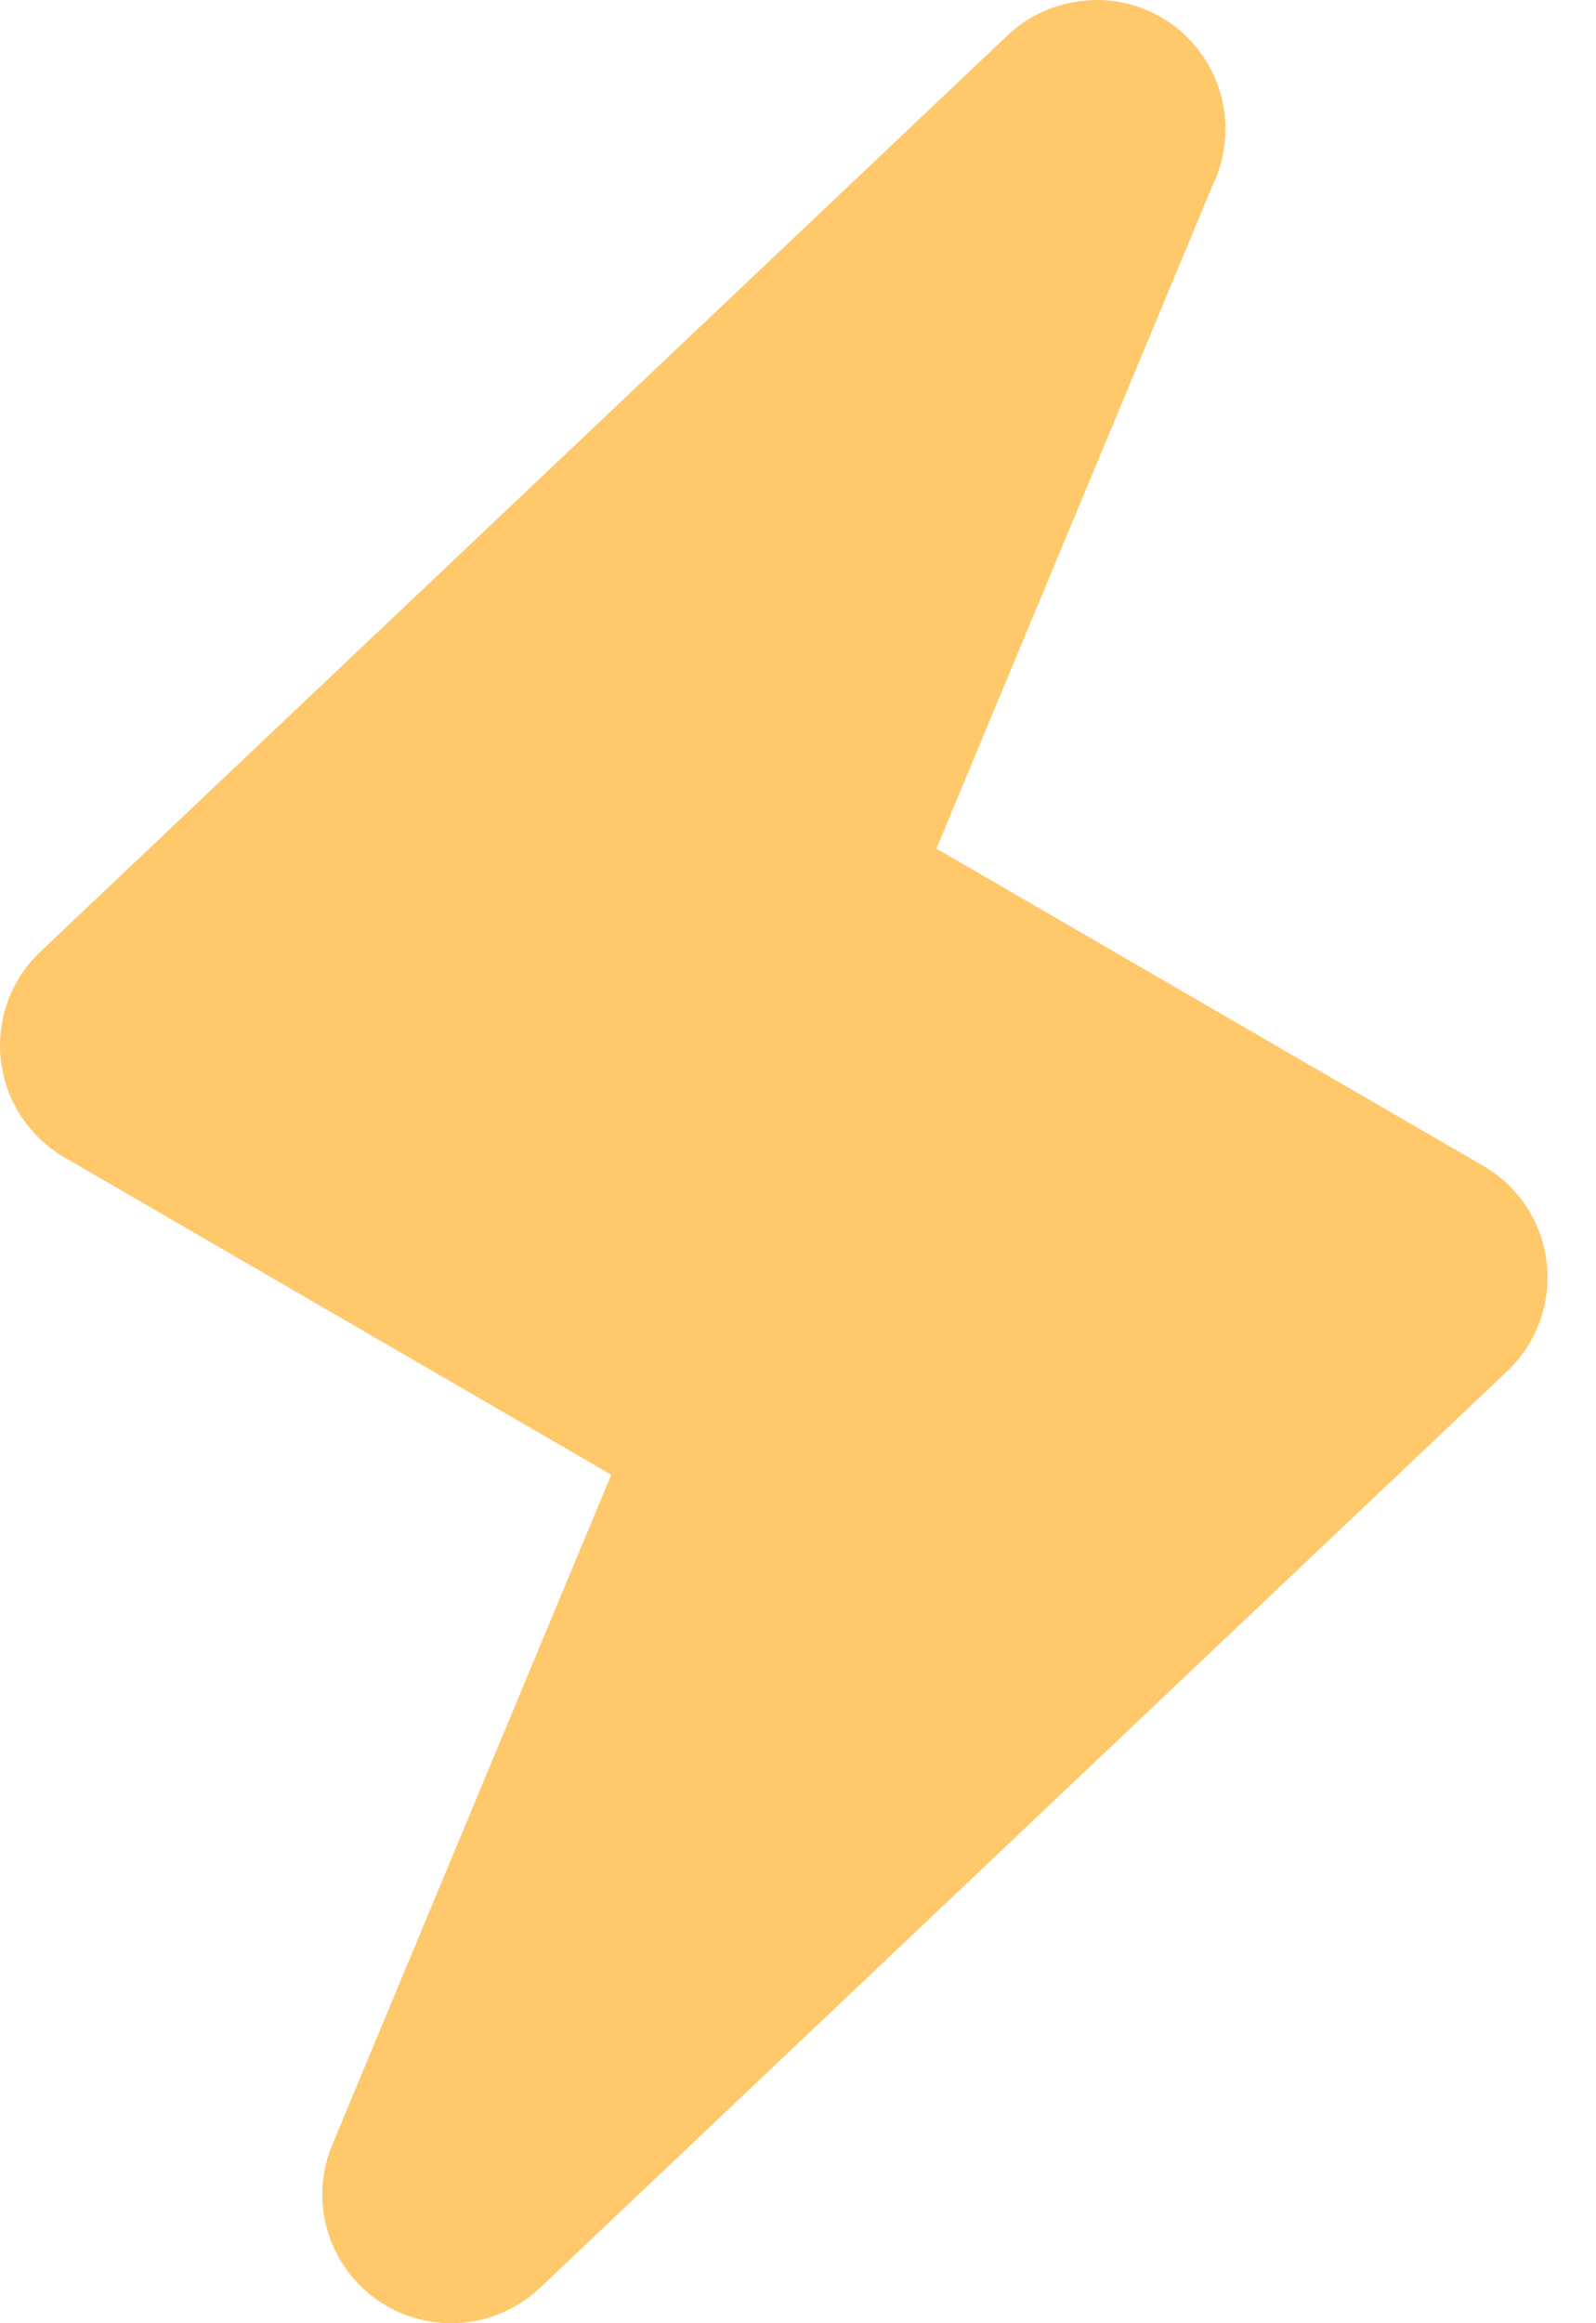 <?xml version="1.0" encoding="UTF-8" standalone="no"?>
<svg width="22px" height="32px" viewBox="0 0 22 32" version="1.1" xmlns="http://www.w3.org/2000/svg" xmlns:xlink="http://www.w3.org/1999/xlink">
    <!-- Generator: Sketch 3.8.2 (29753) - http://www.bohemiancoding.com/sketch -->
    <title>Shape</title>
    <desc>Created with Sketch.</desc>
    <defs></defs>
    <g id="Presentation" stroke="none" stroke-width="1" fill="none" fill-rule="evenodd">
        <g id="Home" transform="translate(-668, -3804)" fill="#FFC86B">
            <g id="Group-10" transform="translate(0, 914)">
                <g id="Group-18" transform="translate(251, 2529)">
                    <g id="Group-17" transform="translate(279, 300)">
                        <path d="M150.908,72.689 L154.709,63.567 C154.826,63.329 154.892,63.06 154.892,62.778 C154.892,61.796 154.101,61 153.119,61 C152.677,61.007 152.307,61.148 152.013,61.38 C151.955,61.427 151.919,61.455 151.889,61.487 L138.556,74.109 C138.149,74.495 137.948,75.05 138.012,75.606 C138.076,76.163 138.401,76.657 138.885,76.94 L146.426,81.313 L142.581,90.54 C142.255,91.315 142.52,92.211 143.21,92.687 C143.516,92.897 143.871,93 144.22,93 C144.661,93 145.101,92.835 145.443,92.513 L158.776,79.887 C159.183,79.501 159.384,78.947 159.32,78.39 C159.256,77.834 158.931,77.34 158.447,77.059 L150.908,72.689 Z" id="Shape"></path>
                    </g>
                </g>
            </g>
        </g>
    </g>
</svg>